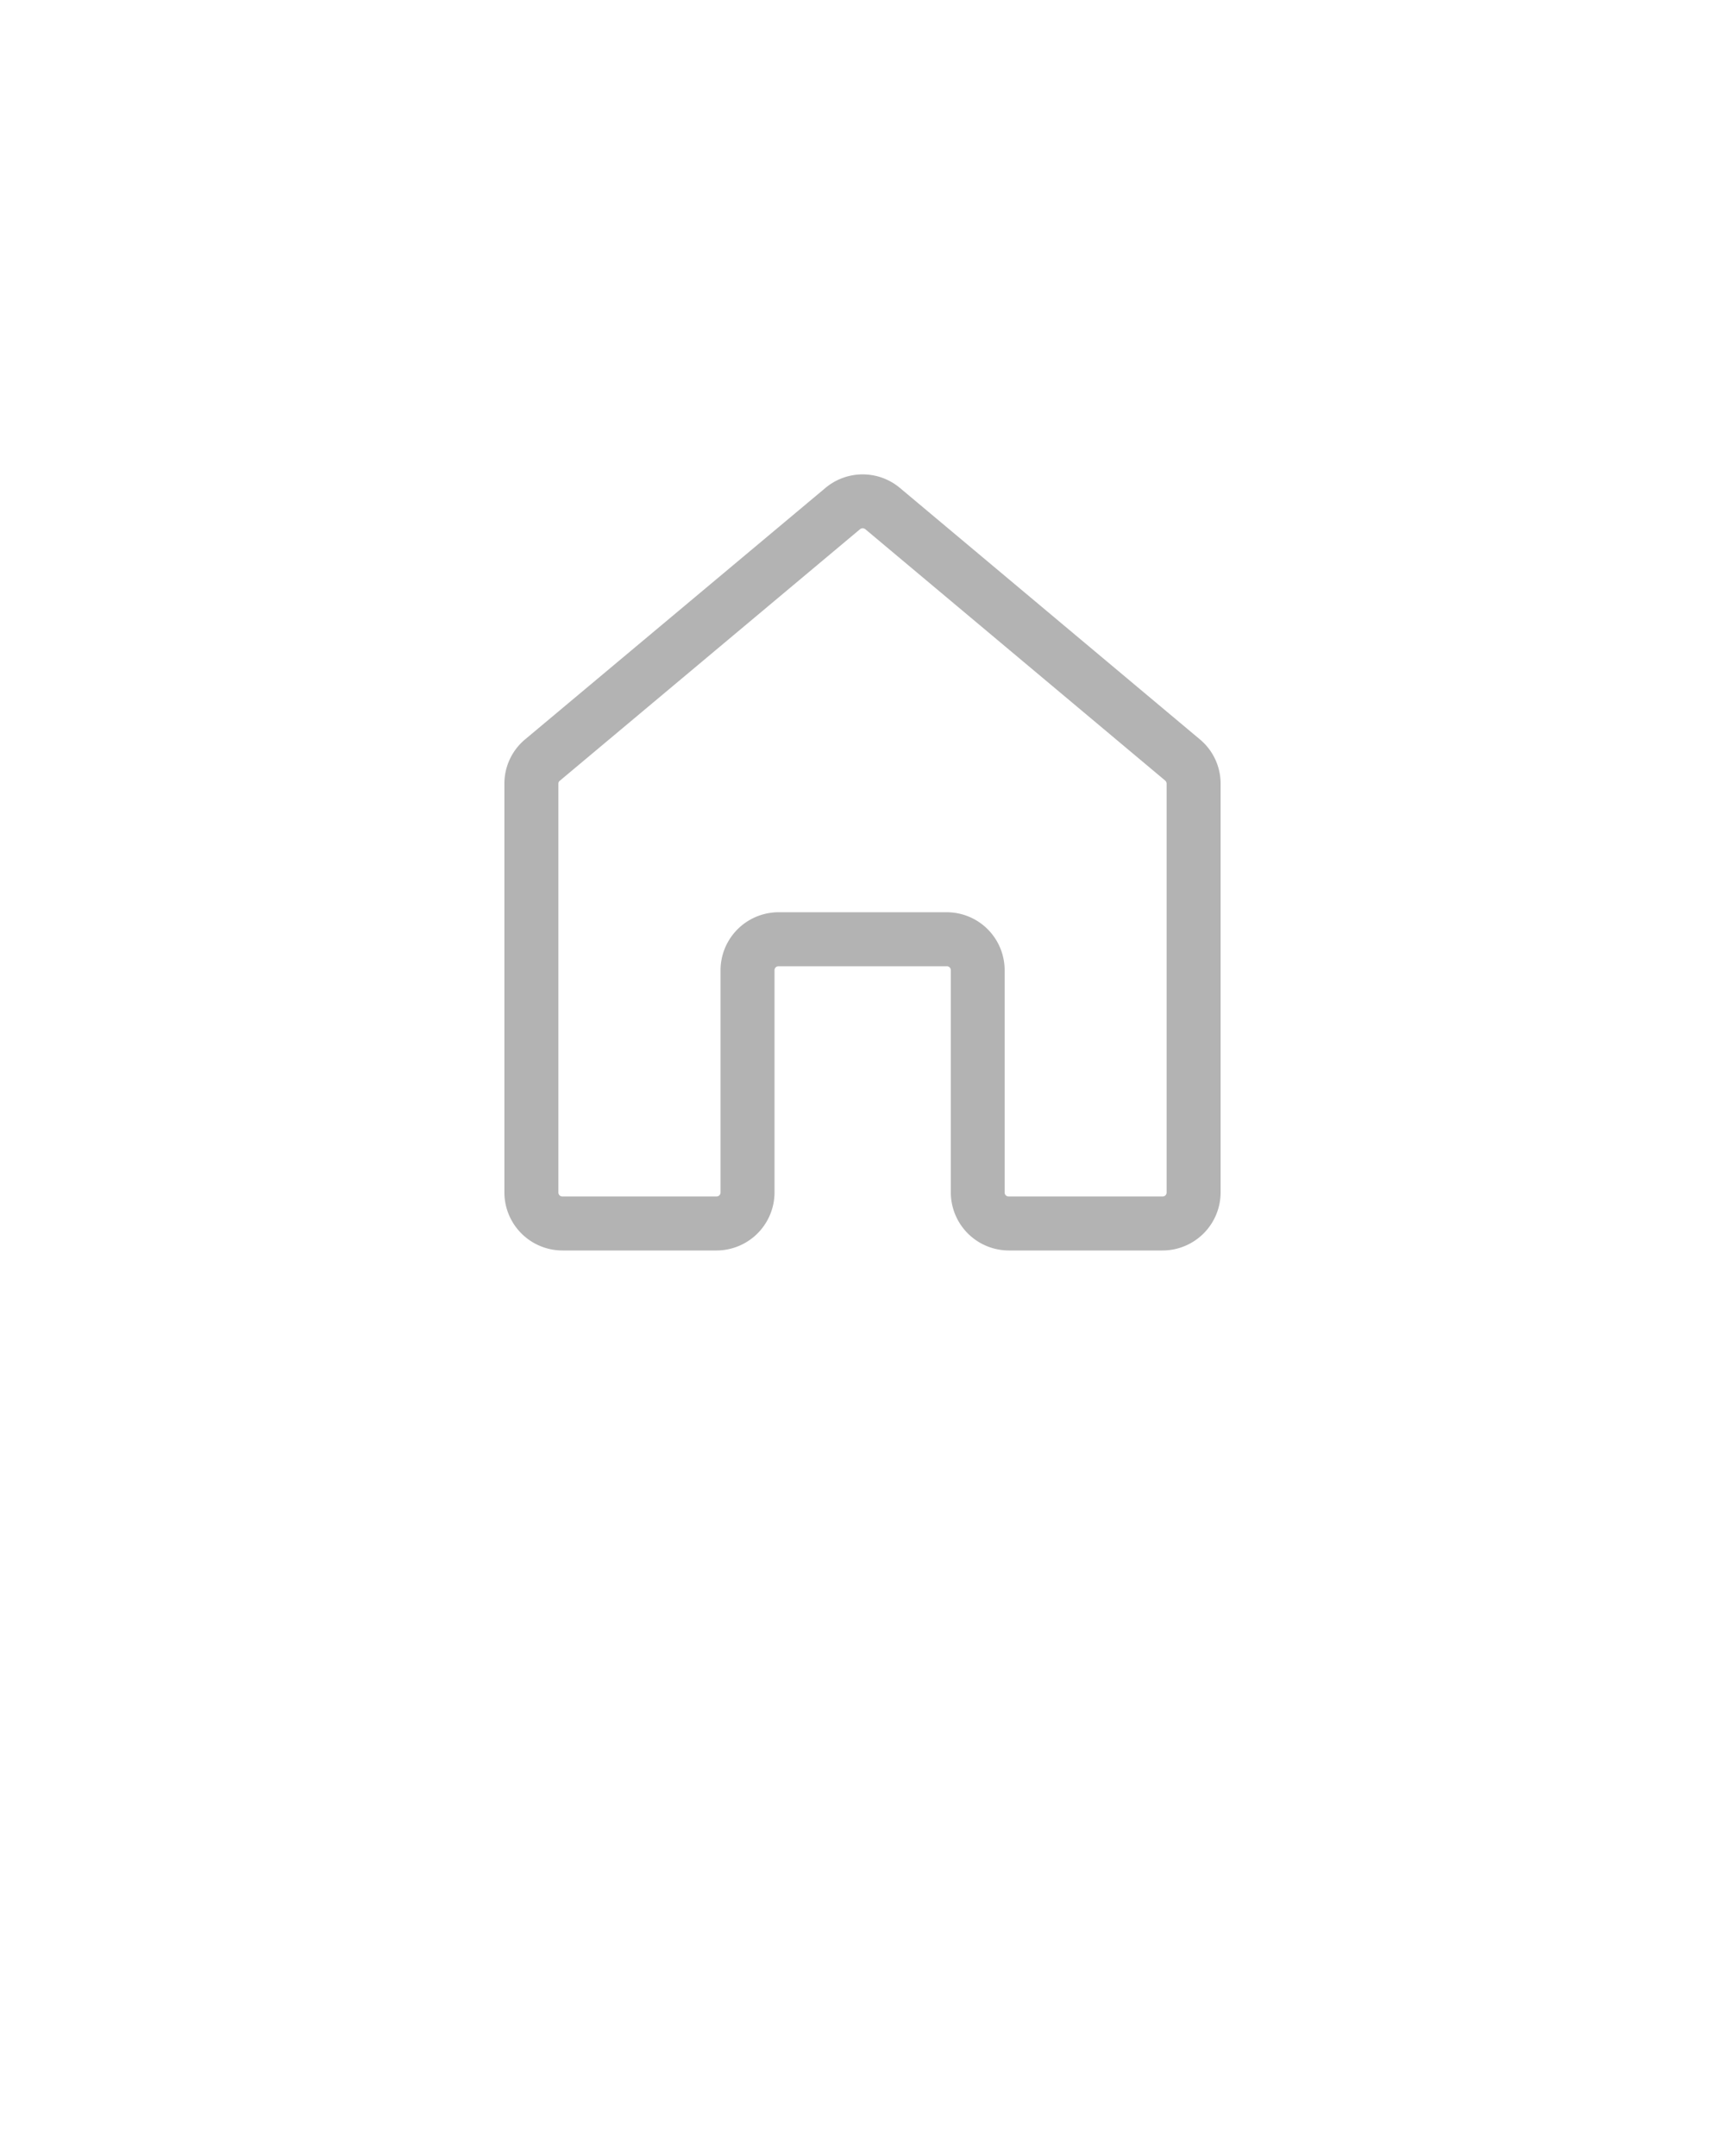 <svg xmlns:inkscape="http://www.inkscape.org/namespaces/inkscape" xmlns:sodipodi="http://sodipodi.sourceforge.net/DTD/sodipodi-0.dtd" xmlns="http://www.w3.org/2000/svg" xmlns:svg="http://www.w3.org/2000/svg" data-name="Layer 1" viewBox="0 0 100 125" x="0px" y="0px" version="1.1" id="svg2" sodipodi:docname="noun-home-6459222.svg" inkscape:version="1.3 (0e150ed, 2023-07-21)">
  <defs id="defs2" fill="#b3b3b3"/>
  <sodipodi:namedview id="namedview2" pagecolor="#ffffff" bordercolor="#b3b3b3" borderopacity="0.25" inkscape:showpageshadow="2" inkscape:pageopacity="0.0" inkscape:pagecheckerboard="0" inkscape:deskcolor="#d1d1d1" inkscape:zoom="1.888" inkscape:cx="50.052966" inkscape:cy="62.5" inkscape:window-width="1312" inkscape:window-height="431" inkscape:window-x="0" inkscape:window-y="37" inkscape:window-maximized="0" inkscape:current-layer="svg2" fill="#b3b3b3"/>
  <path d="M67.39,72.5H58.48a3.37,3.37,0,0,1-3.36-3.36V56.25a.23.23,0,0,0-.24-.23H45.13a.23.23,0,0,0-.23.23V69.14a3.37,3.37,0,0,1-3.36,3.36H32.61a3.37,3.37,0,0,1-3.37-3.36V45.44a3.34,3.34,0,0,1,1.21-2.58l17.4-14.57a3.36,3.36,0,0,1,4.32,0L69.55,42.86a3.34,3.34,0,0,1,1.21,2.58v23.7A3.37,3.37,0,0,1,67.39,72.5ZM45.13,52.89h9.75a3.36,3.36,0,0,1,3.36,3.36V69.14a.23.23,0,0,0,.24.23h8.91a.23.23,0,0,0,.24-.23V45.44a.25.25,0,0,0-.09-.19L50.16,30.68a.24.24,0,0,0-.3,0L32.46,45.26a.21.21,0,0,0-.09.18v23.7a.23.23,0,0,0,.24.23h8.93a.23.23,0,0,0,.23-.23V56.25A3.37,3.37,0,0,1,45.13,52.89Z" id="path1" fill="#b3b3b3"/>
</svg>